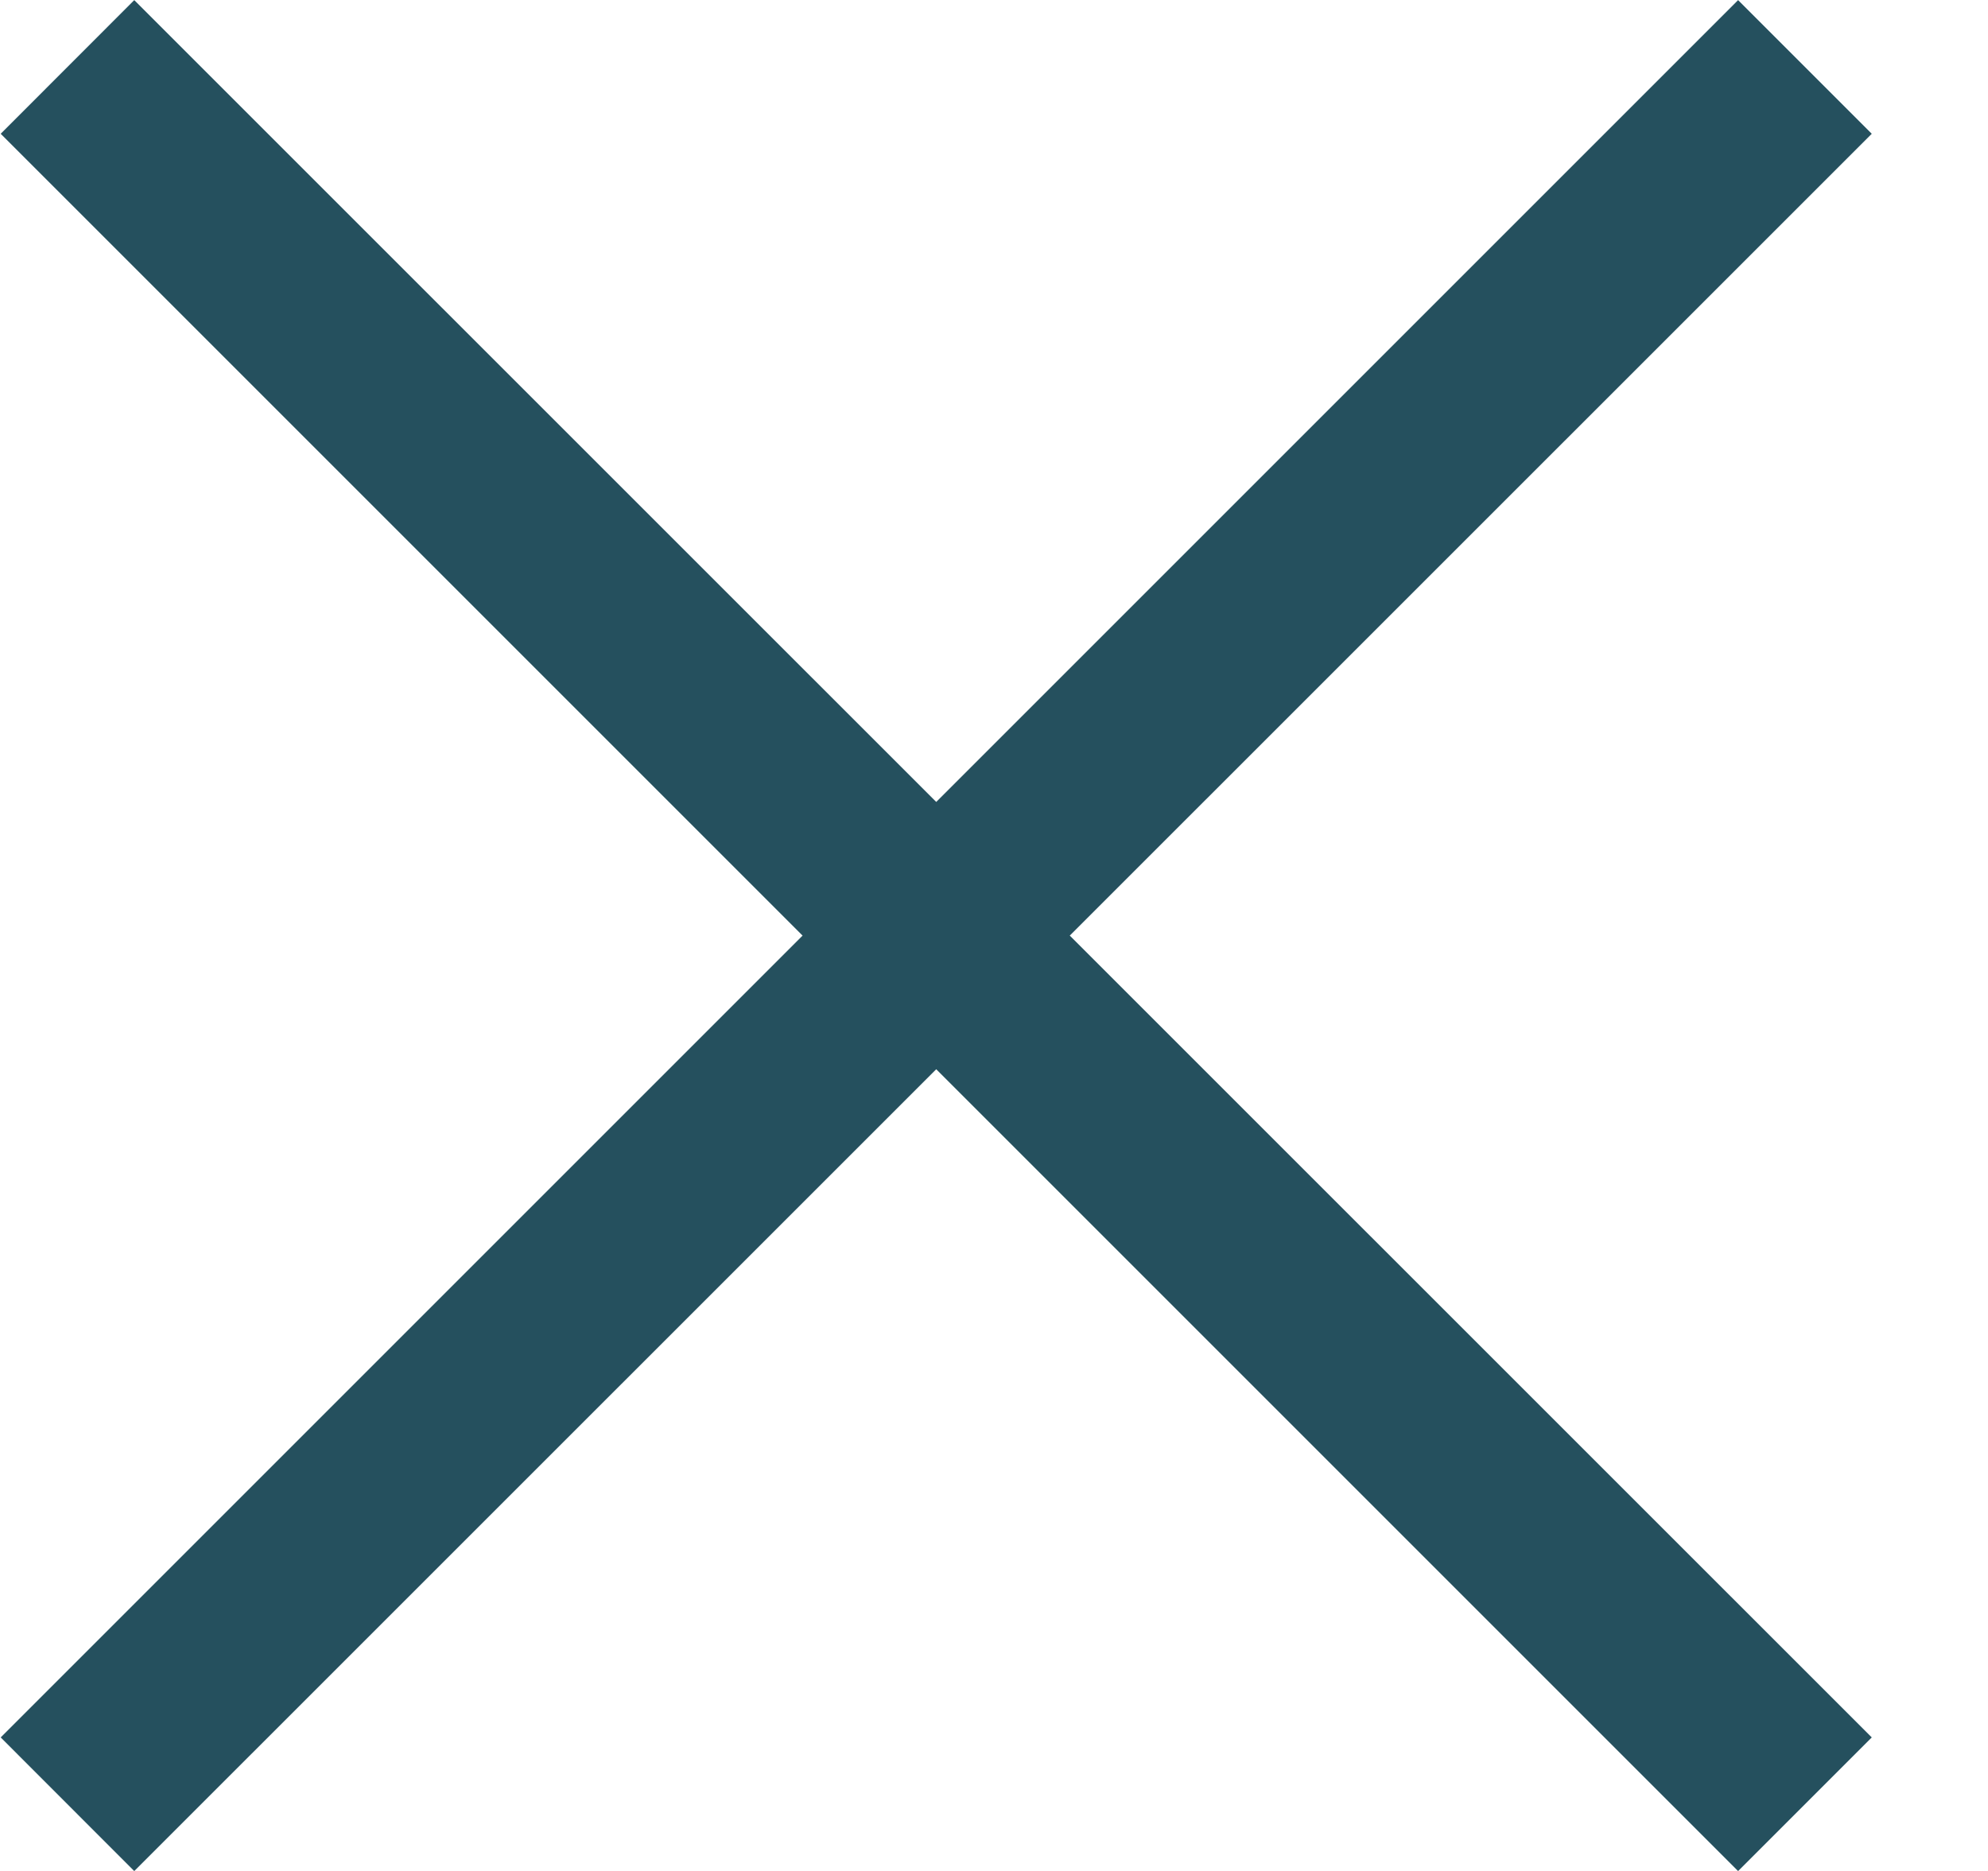 <svg width="17" height="16" viewBox="0 0 17 16" fill="none" xmlns="http://www.w3.org/2000/svg">
<path fill-rule="evenodd" clip-rule="evenodd" d="M1.148 0.001L0.006 1.144L6.863 8.001L0.006 14.858L1.148 16.001L8.006 9.144L14.863 16.001L16.006 14.858L9.148 8.001L16.006 1.144L14.863 0.001L8.006 6.858L1.148 0.001Z" fill="#25505E"/>
</svg>
